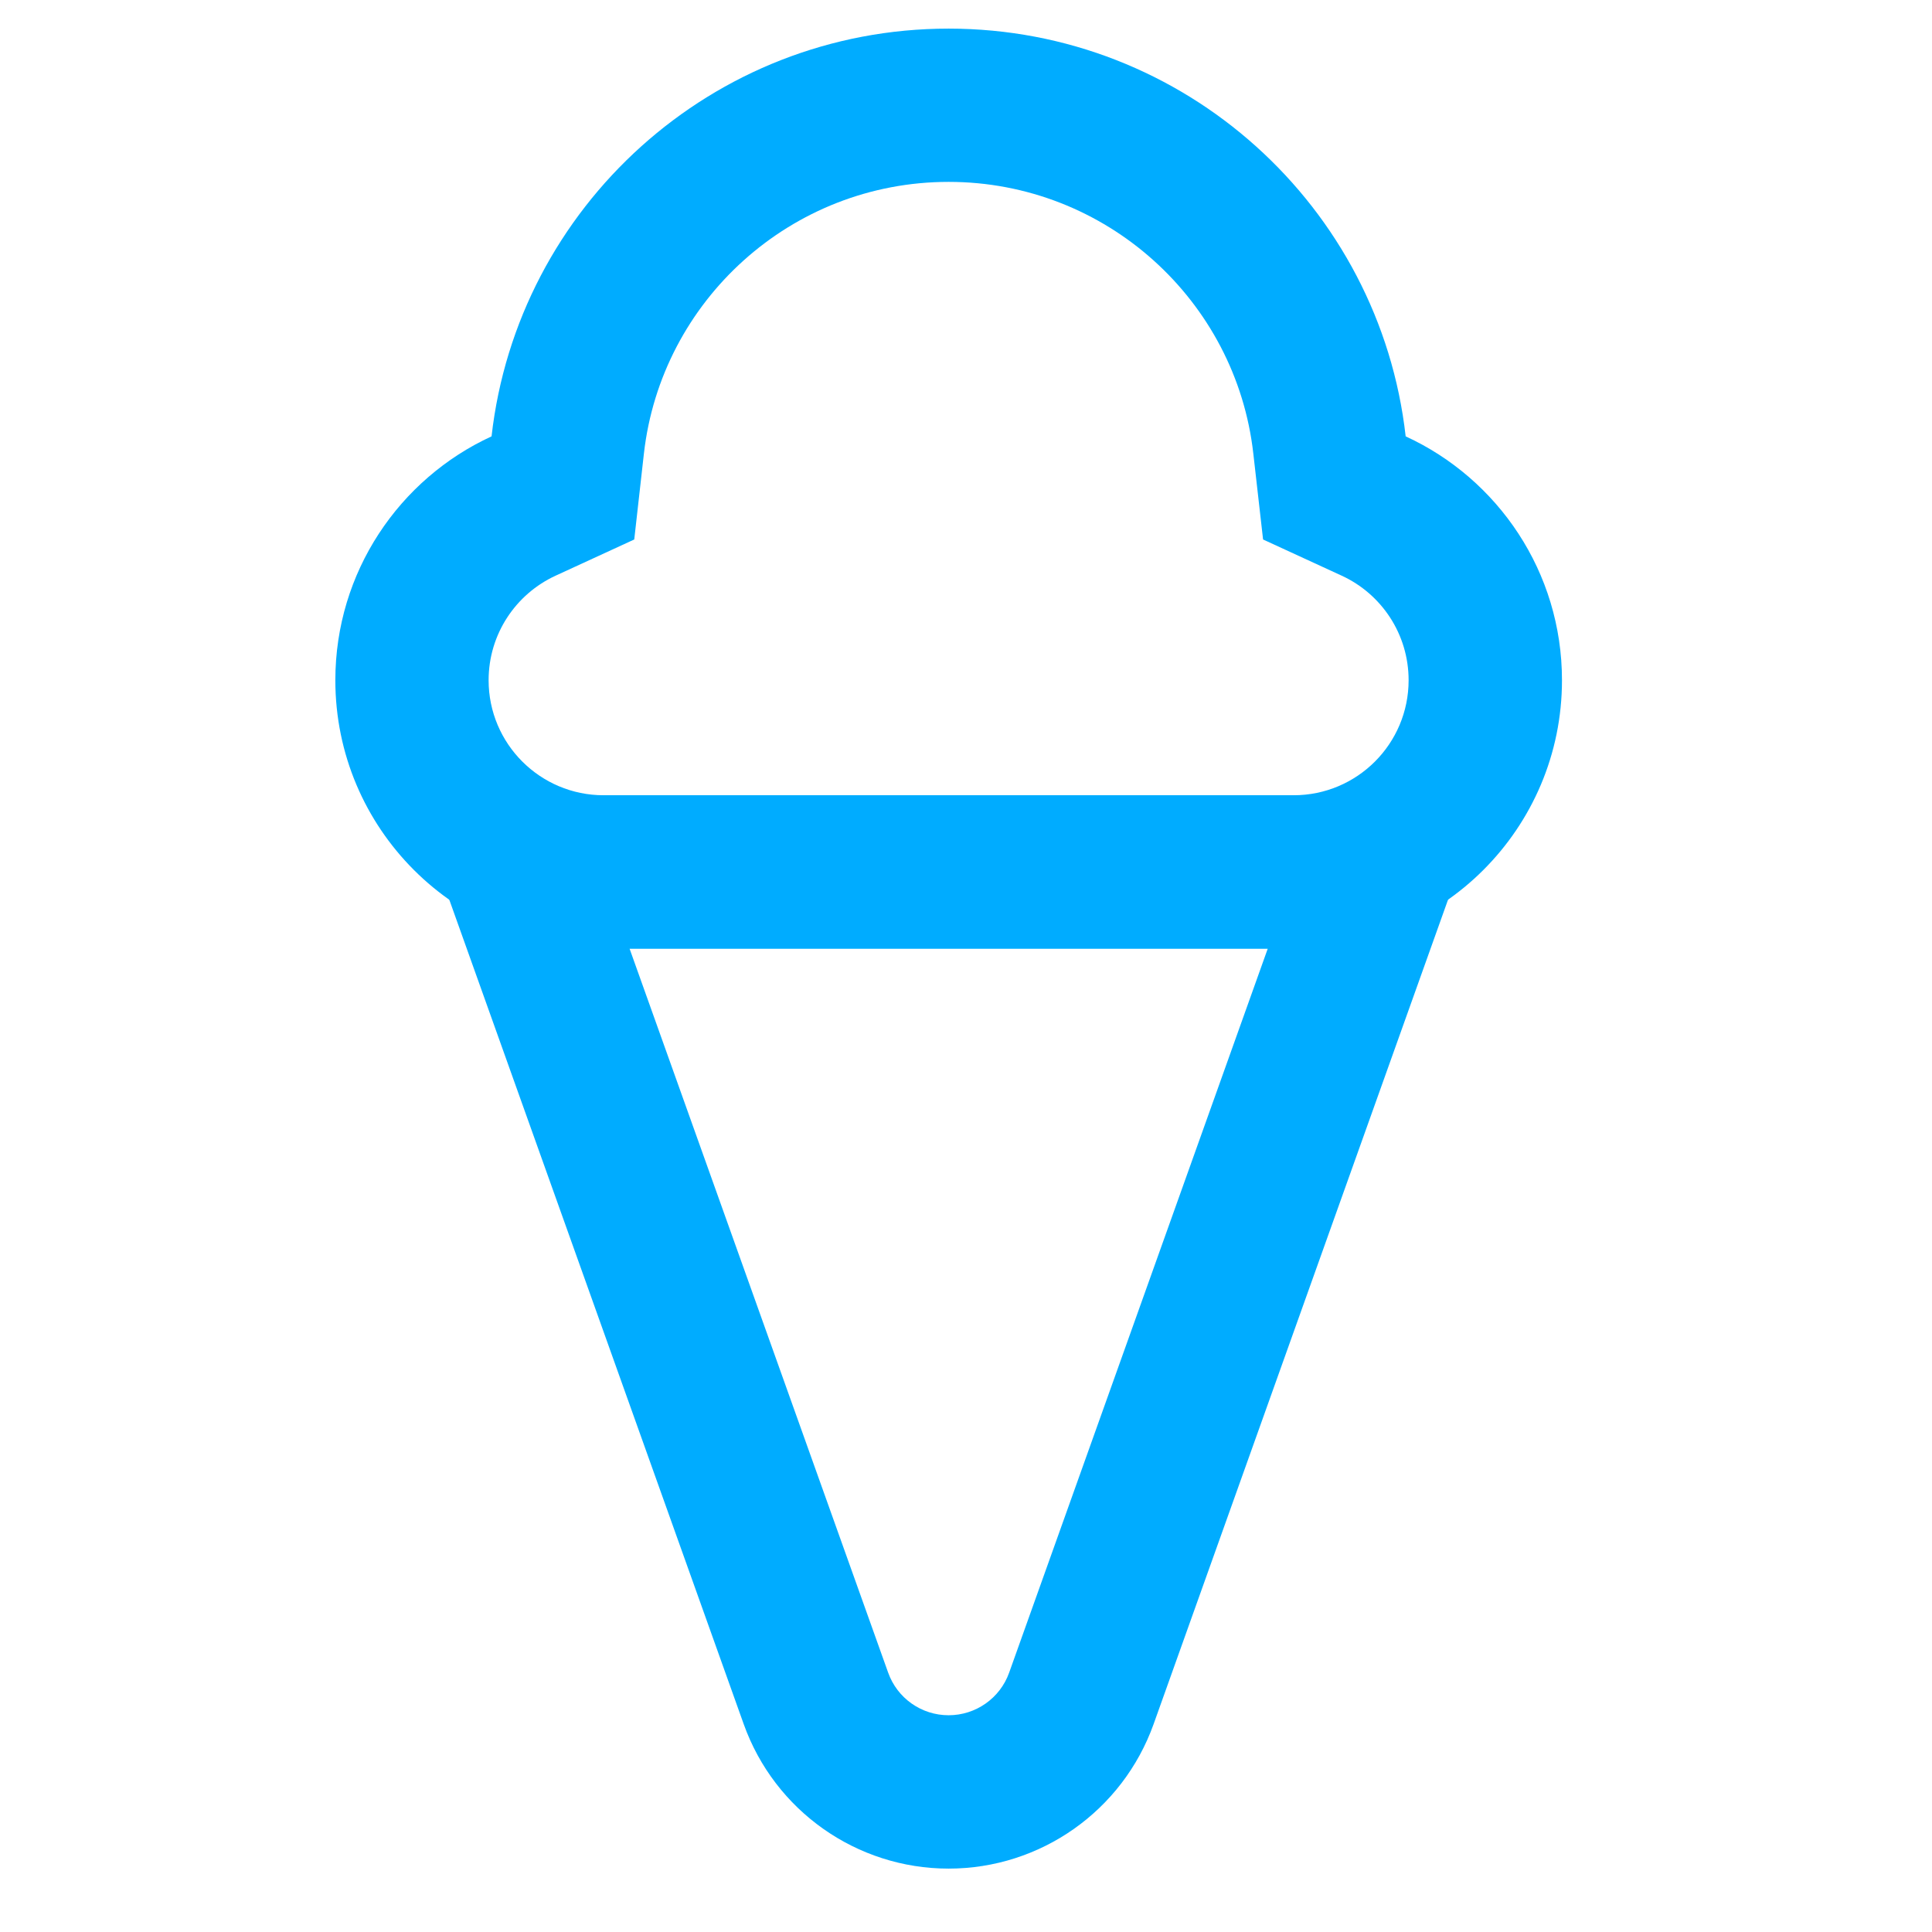 <svg width="21" height="21" viewBox="0 0 21 21" fill="white" xmlns="http://www.w3.org/2000/svg">
<g clip-path="url(#clip0_1_25378)">
<path fill-rule="evenodd" clip-rule="evenodd" d="M5.66 8.644C5.084 8.644 4.682 9.215 4.876 9.758L8.084 18.741C8.42 19.682 9.312 20.311 10.311 20.311C11.311 20.311 12.202 19.682 12.539 18.741L15.747 9.758C15.941 9.215 15.538 8.644 14.962 8.644H5.66ZM6.843 10.311L9.654 18.181C9.753 18.459 10.016 18.644 10.311 18.644C10.606 18.644 10.87 18.459 10.969 18.181L13.78 10.311H6.843Z" fill="#00ACFF"/>
<path fill-rule="evenodd" clip-rule="evenodd" d="M6.894 5.864L6.04 6.257C5.607 6.456 5.311 6.892 5.311 7.394C5.311 8.084 5.871 8.644 6.561 8.644H14.061C14.752 8.644 15.311 8.084 15.311 7.394C15.311 6.892 15.016 6.456 14.583 6.257L13.729 5.864L13.623 4.93C13.436 3.269 12.023 1.977 10.311 1.977C8.599 1.977 7.187 3.269 6.999 4.93L6.894 5.864ZM15.279 4.743C14.998 2.249 12.881 0.311 10.311 0.311C7.742 0.311 5.625 2.249 5.343 4.743C4.341 5.204 3.645 6.218 3.645 7.394C3.645 9.005 4.95 10.31 6.561 10.31H14.061C15.672 10.31 16.978 9.005 16.978 7.394C16.978 6.218 16.282 5.204 15.279 4.743Z" fill="#00ACFF"/>
</g>
<defs>
<clipPath id="clip0_1_25378">
<rect width="20" height="20" fill="white" transform="translate(0.311 0.311)"/>
</clipPath>
</defs>
</svg>
